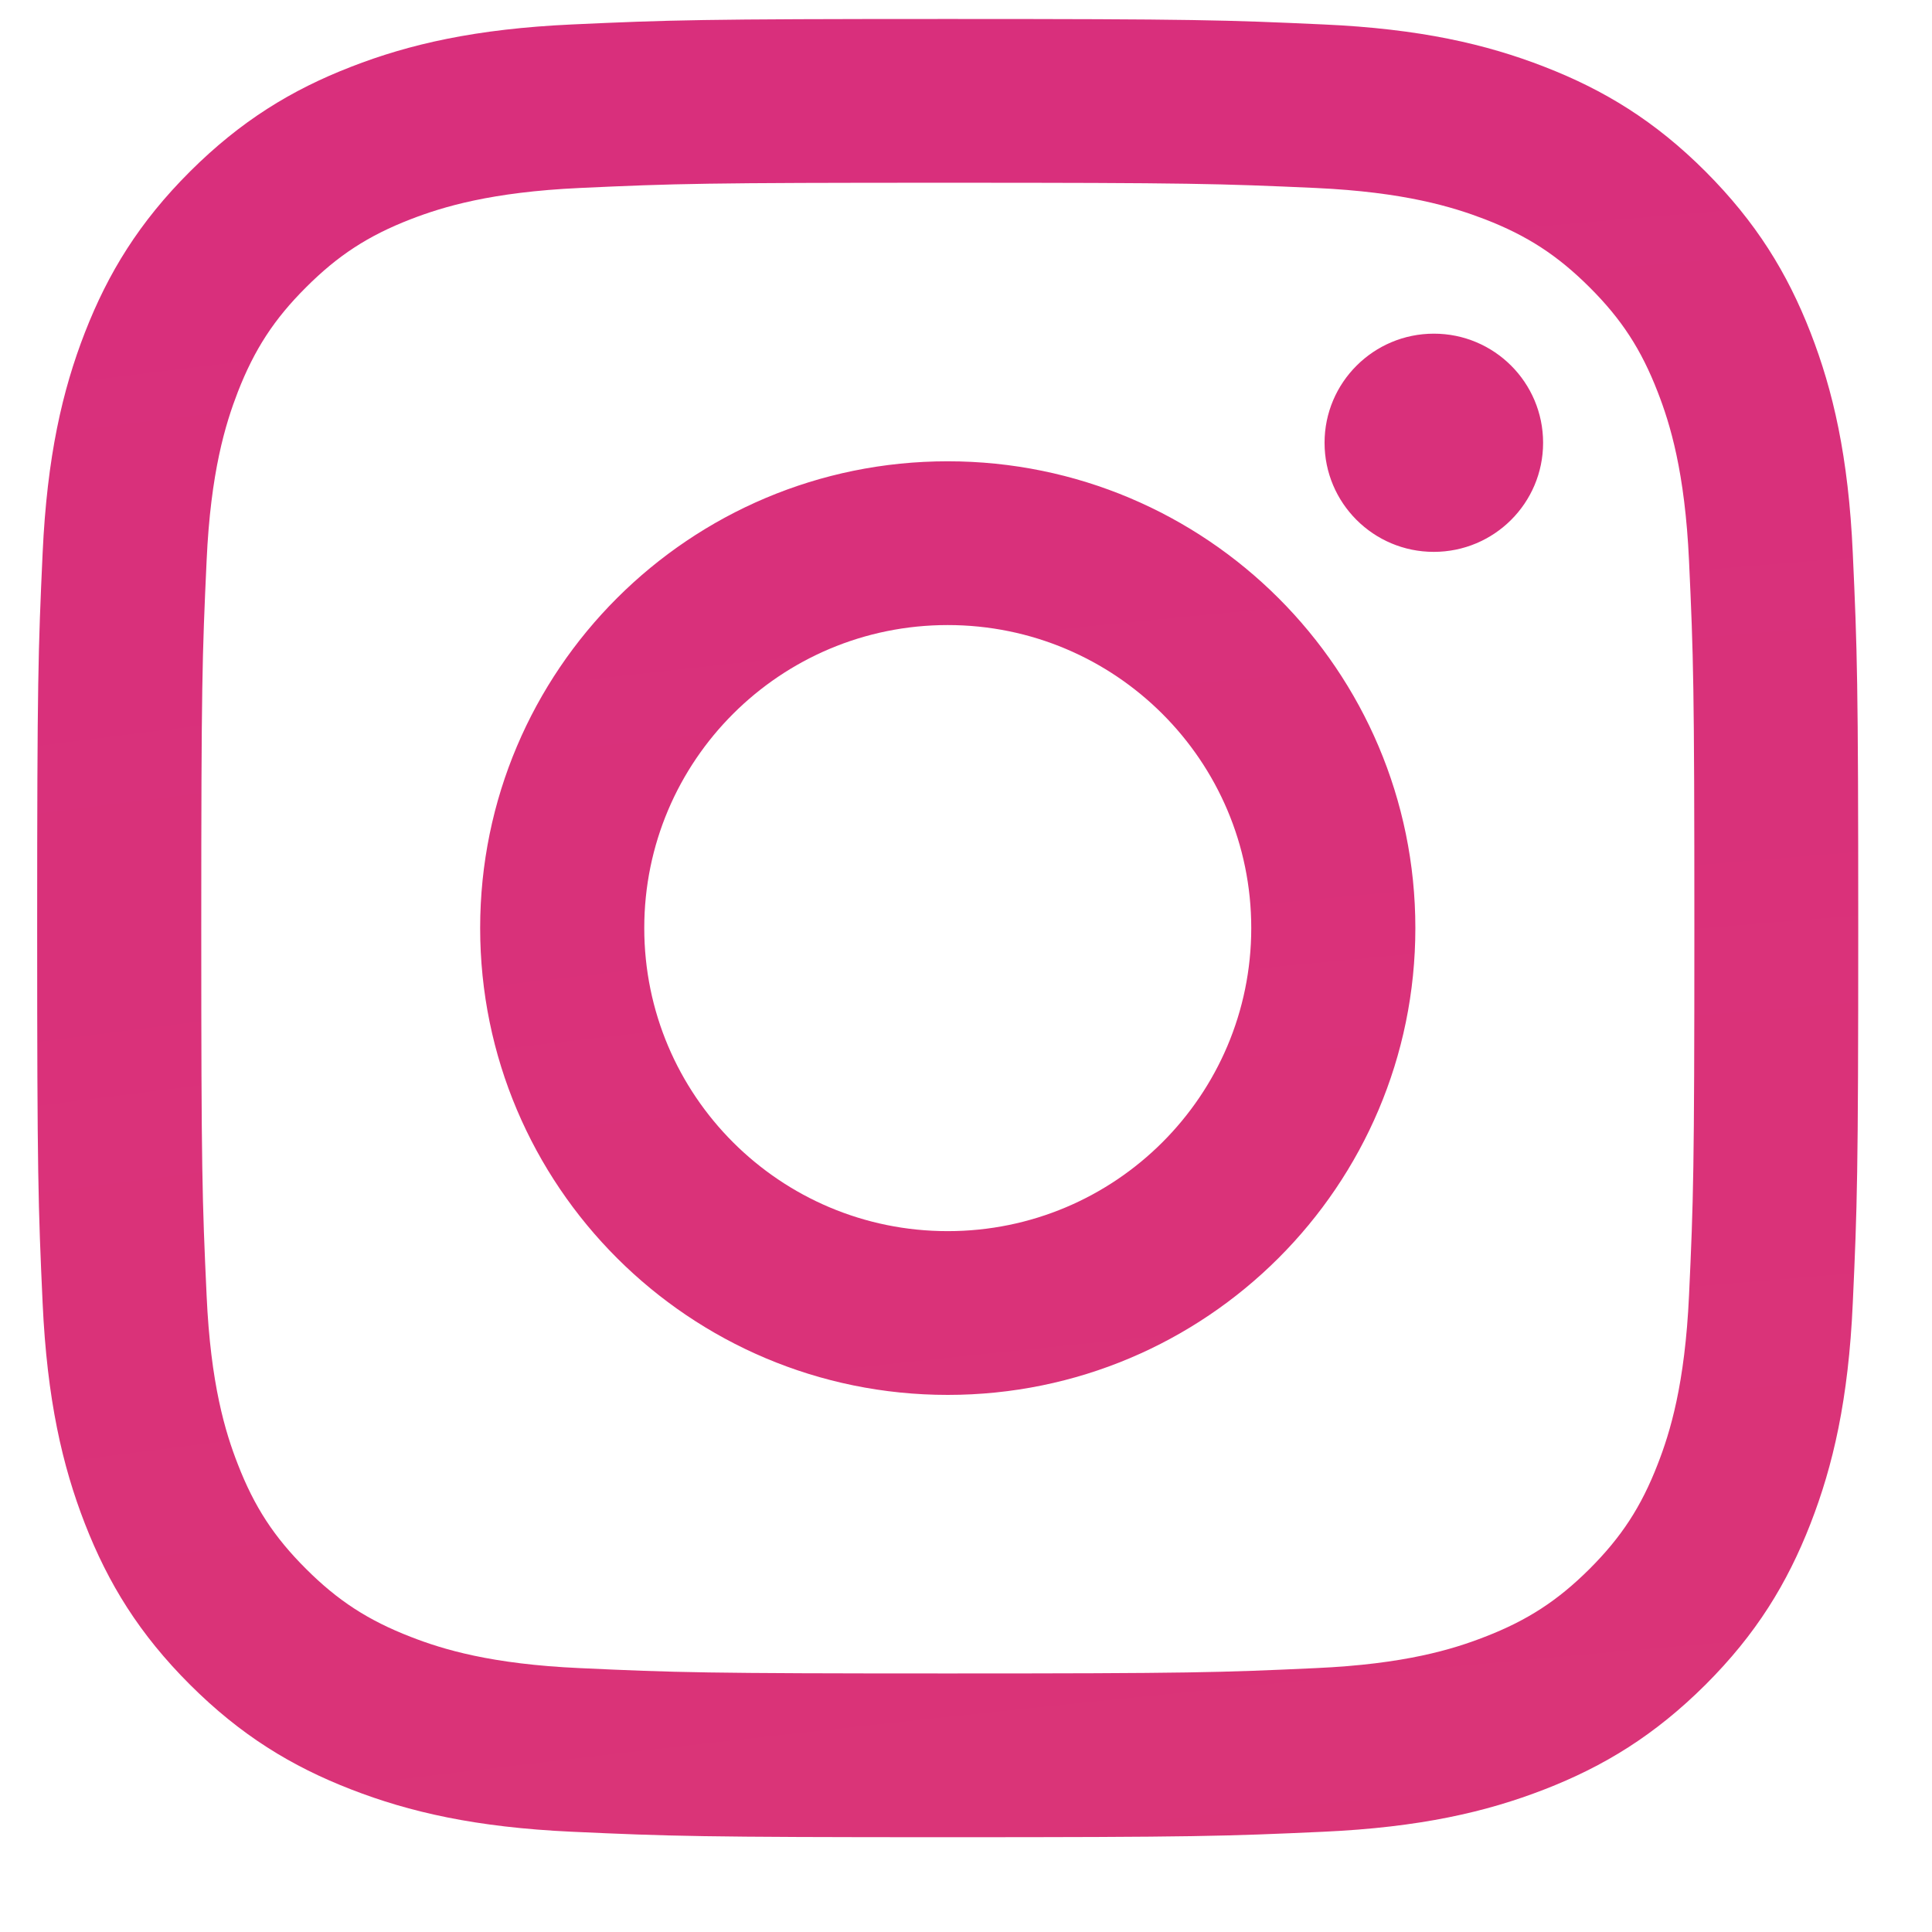 <svg width="17" height="17" viewBox="0 0 17 17" fill="none" xmlns="http://www.w3.org/2000/svg">
<path id="Vector" d="M5.669 8.166C5.669 6.694 6.864 5.5 8.339 5.5C9.814 5.5 11.01 6.694 11.01 8.166C11.01 9.639 9.814 10.833 8.339 10.833C6.864 10.833 5.669 9.639 5.669 8.166ZM4.225 8.166C4.225 10.435 6.067 12.274 8.339 12.274C10.612 12.274 12.454 10.435 12.454 8.166C12.454 5.898 10.612 4.059 8.339 4.059C6.067 4.059 4.225 5.898 4.225 8.166ZM11.655 3.896C11.655 4.426 12.085 4.856 12.616 4.856C13.147 4.856 13.578 4.427 13.578 3.896C13.578 3.366 13.148 2.936 12.617 2.936C12.086 2.936 11.655 3.366 11.655 3.896ZM5.102 14.678C4.321 14.643 3.896 14.513 3.614 14.403C3.24 14.258 2.973 14.085 2.693 13.805C2.412 13.525 2.238 13.259 2.093 12.885C1.983 12.604 1.853 12.18 1.818 11.399C1.779 10.556 1.771 10.303 1.771 8.167C1.771 6.03 1.779 5.778 1.818 4.934C1.853 4.154 1.984 3.73 2.093 3.448C2.239 3.074 2.412 2.808 2.693 2.528C2.973 2.248 3.239 2.074 3.614 1.929C3.896 1.82 4.321 1.69 5.102 1.654C5.947 1.615 6.201 1.608 8.339 1.608C10.478 1.608 10.732 1.616 11.577 1.654C12.359 1.69 12.783 1.821 13.065 1.929C13.44 2.074 13.706 2.248 13.987 2.528C14.268 2.808 14.441 3.074 14.586 3.448C14.696 3.73 14.826 4.154 14.862 4.934C14.901 5.778 14.909 6.03 14.909 8.167C14.909 10.303 14.901 10.556 14.862 11.399C14.826 12.18 14.696 12.603 14.586 12.885C14.441 13.259 14.267 13.525 13.987 13.805C13.707 14.084 13.44 14.258 13.065 14.403C12.783 14.513 12.359 14.643 11.577 14.678C10.733 14.717 10.479 14.725 8.339 14.725C6.2 14.725 5.947 14.717 5.102 14.678ZM5.036 0.215C4.183 0.254 3.6 0.389 3.091 0.587C2.564 0.791 2.118 1.065 1.672 1.509C1.226 1.954 0.952 2.4 0.747 2.926C0.549 3.435 0.414 4.017 0.375 4.868C0.336 5.721 0.327 5.994 0.327 8.166C0.327 10.339 0.336 10.612 0.375 11.465C0.414 12.316 0.549 12.898 0.747 13.407C0.952 13.933 1.226 14.379 1.672 14.824C2.117 15.268 2.564 15.542 3.091 15.746C3.601 15.944 4.183 16.079 5.036 16.118C5.891 16.157 6.163 16.166 8.339 16.166C10.515 16.166 10.788 16.157 11.643 16.118C12.496 16.079 13.078 15.944 13.588 15.746C14.114 15.542 14.561 15.268 15.007 14.824C15.453 14.379 15.726 13.933 15.931 13.407C16.129 12.898 16.265 12.316 16.303 11.465C16.342 10.611 16.351 10.339 16.351 8.166C16.351 5.994 16.342 5.721 16.303 4.868C16.265 4.017 16.129 3.435 15.931 2.926C15.726 2.4 15.452 1.955 15.007 1.509C14.562 1.064 14.114 0.791 13.588 0.587C13.078 0.389 12.496 0.253 11.643 0.215C10.789 0.176 10.516 0.167 8.34 0.167C6.164 0.167 5.891 0.176 5.036 0.215Z" fill="url(#paint0_radial_670_143)"/>
<defs>
<radialGradient id="paint0_radial_670_143" cx="0" cy="0" r="1" gradientUnits="userSpaceOnUse" gradientTransform="translate(34.392 257.376) scale(334.715 334.2)">
<stop offset="0.09" stop-color="#FA8F21"/>
<stop offset="0.78" stop-color="#D82D7E"/>
</radialGradient>
</defs>
</svg>

